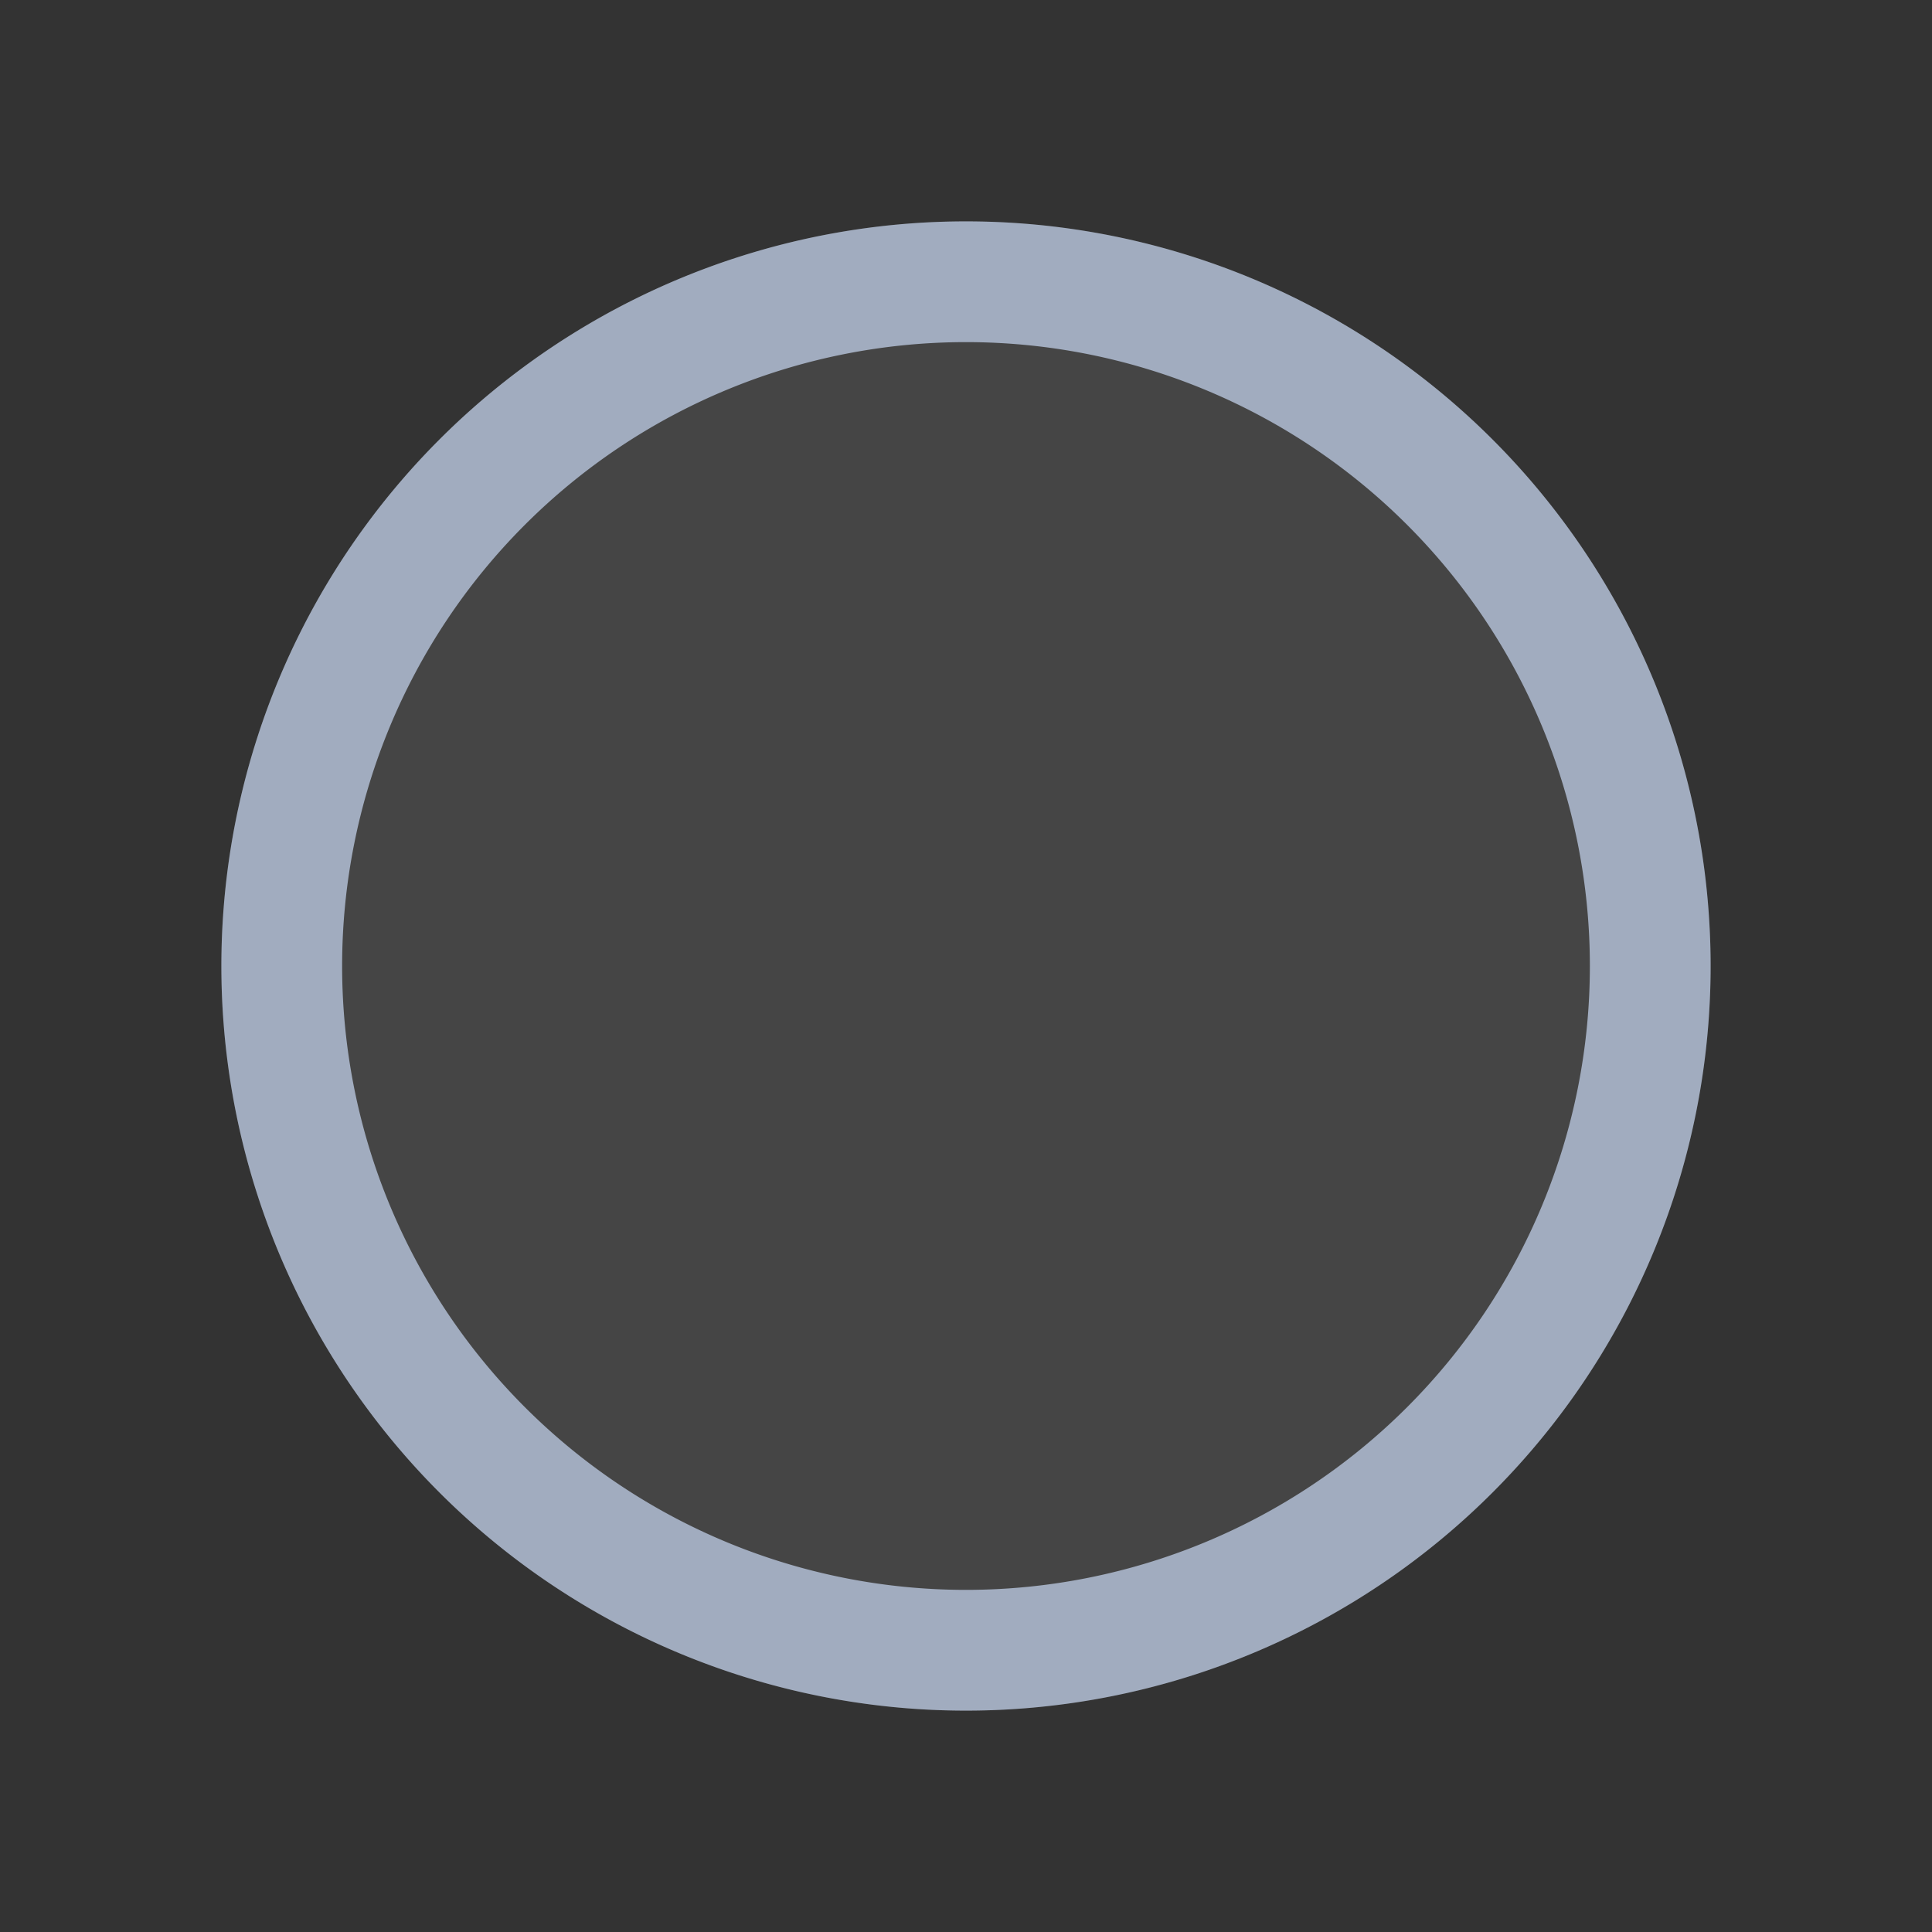 <svg width="24" height="24" viewBox="0 0 24 24" xmlns="http://www.w3.org/2000/svg" xmlns:xlink="http://www.w3.org/1999/xlink">
    <rect x="0" y="0" width="24" height="24" fill="#333333" stroke="none"/>
    <defs>
        <path id="wzy2u7v75a" d="M0 0h24v24H0z"/>
    </defs>
    <g fill="none" fill-rule="evenodd">
        <mask id="in6mh8yl0b" fill="#fff">
            <use xlink:href="#wzy2u7v75a"/>
        </mask>
        <path d="M12 2.75a9.25 9.25 0 1 1 0 18.5 9.25 9.25 0 0 1 0-18.5z" fill="#FFF" fill-rule="nonzero" opacity=".3" mask="url(#in6mh8yl0b)"/>
        <path d="M12 2.75a9.25 9.25 0 1 1 0 18.5 9.25 9.25 0 0 1 0-18.5zm0 1.5a7.75 7.75 0 1 0 0 15.5 7.75 7.75 0 0 0 0-15.5z" fill="#A1ACBF" fill-rule="nonzero" mask="url(#in6mh8yl0b)"/>
    </g>
</svg>
